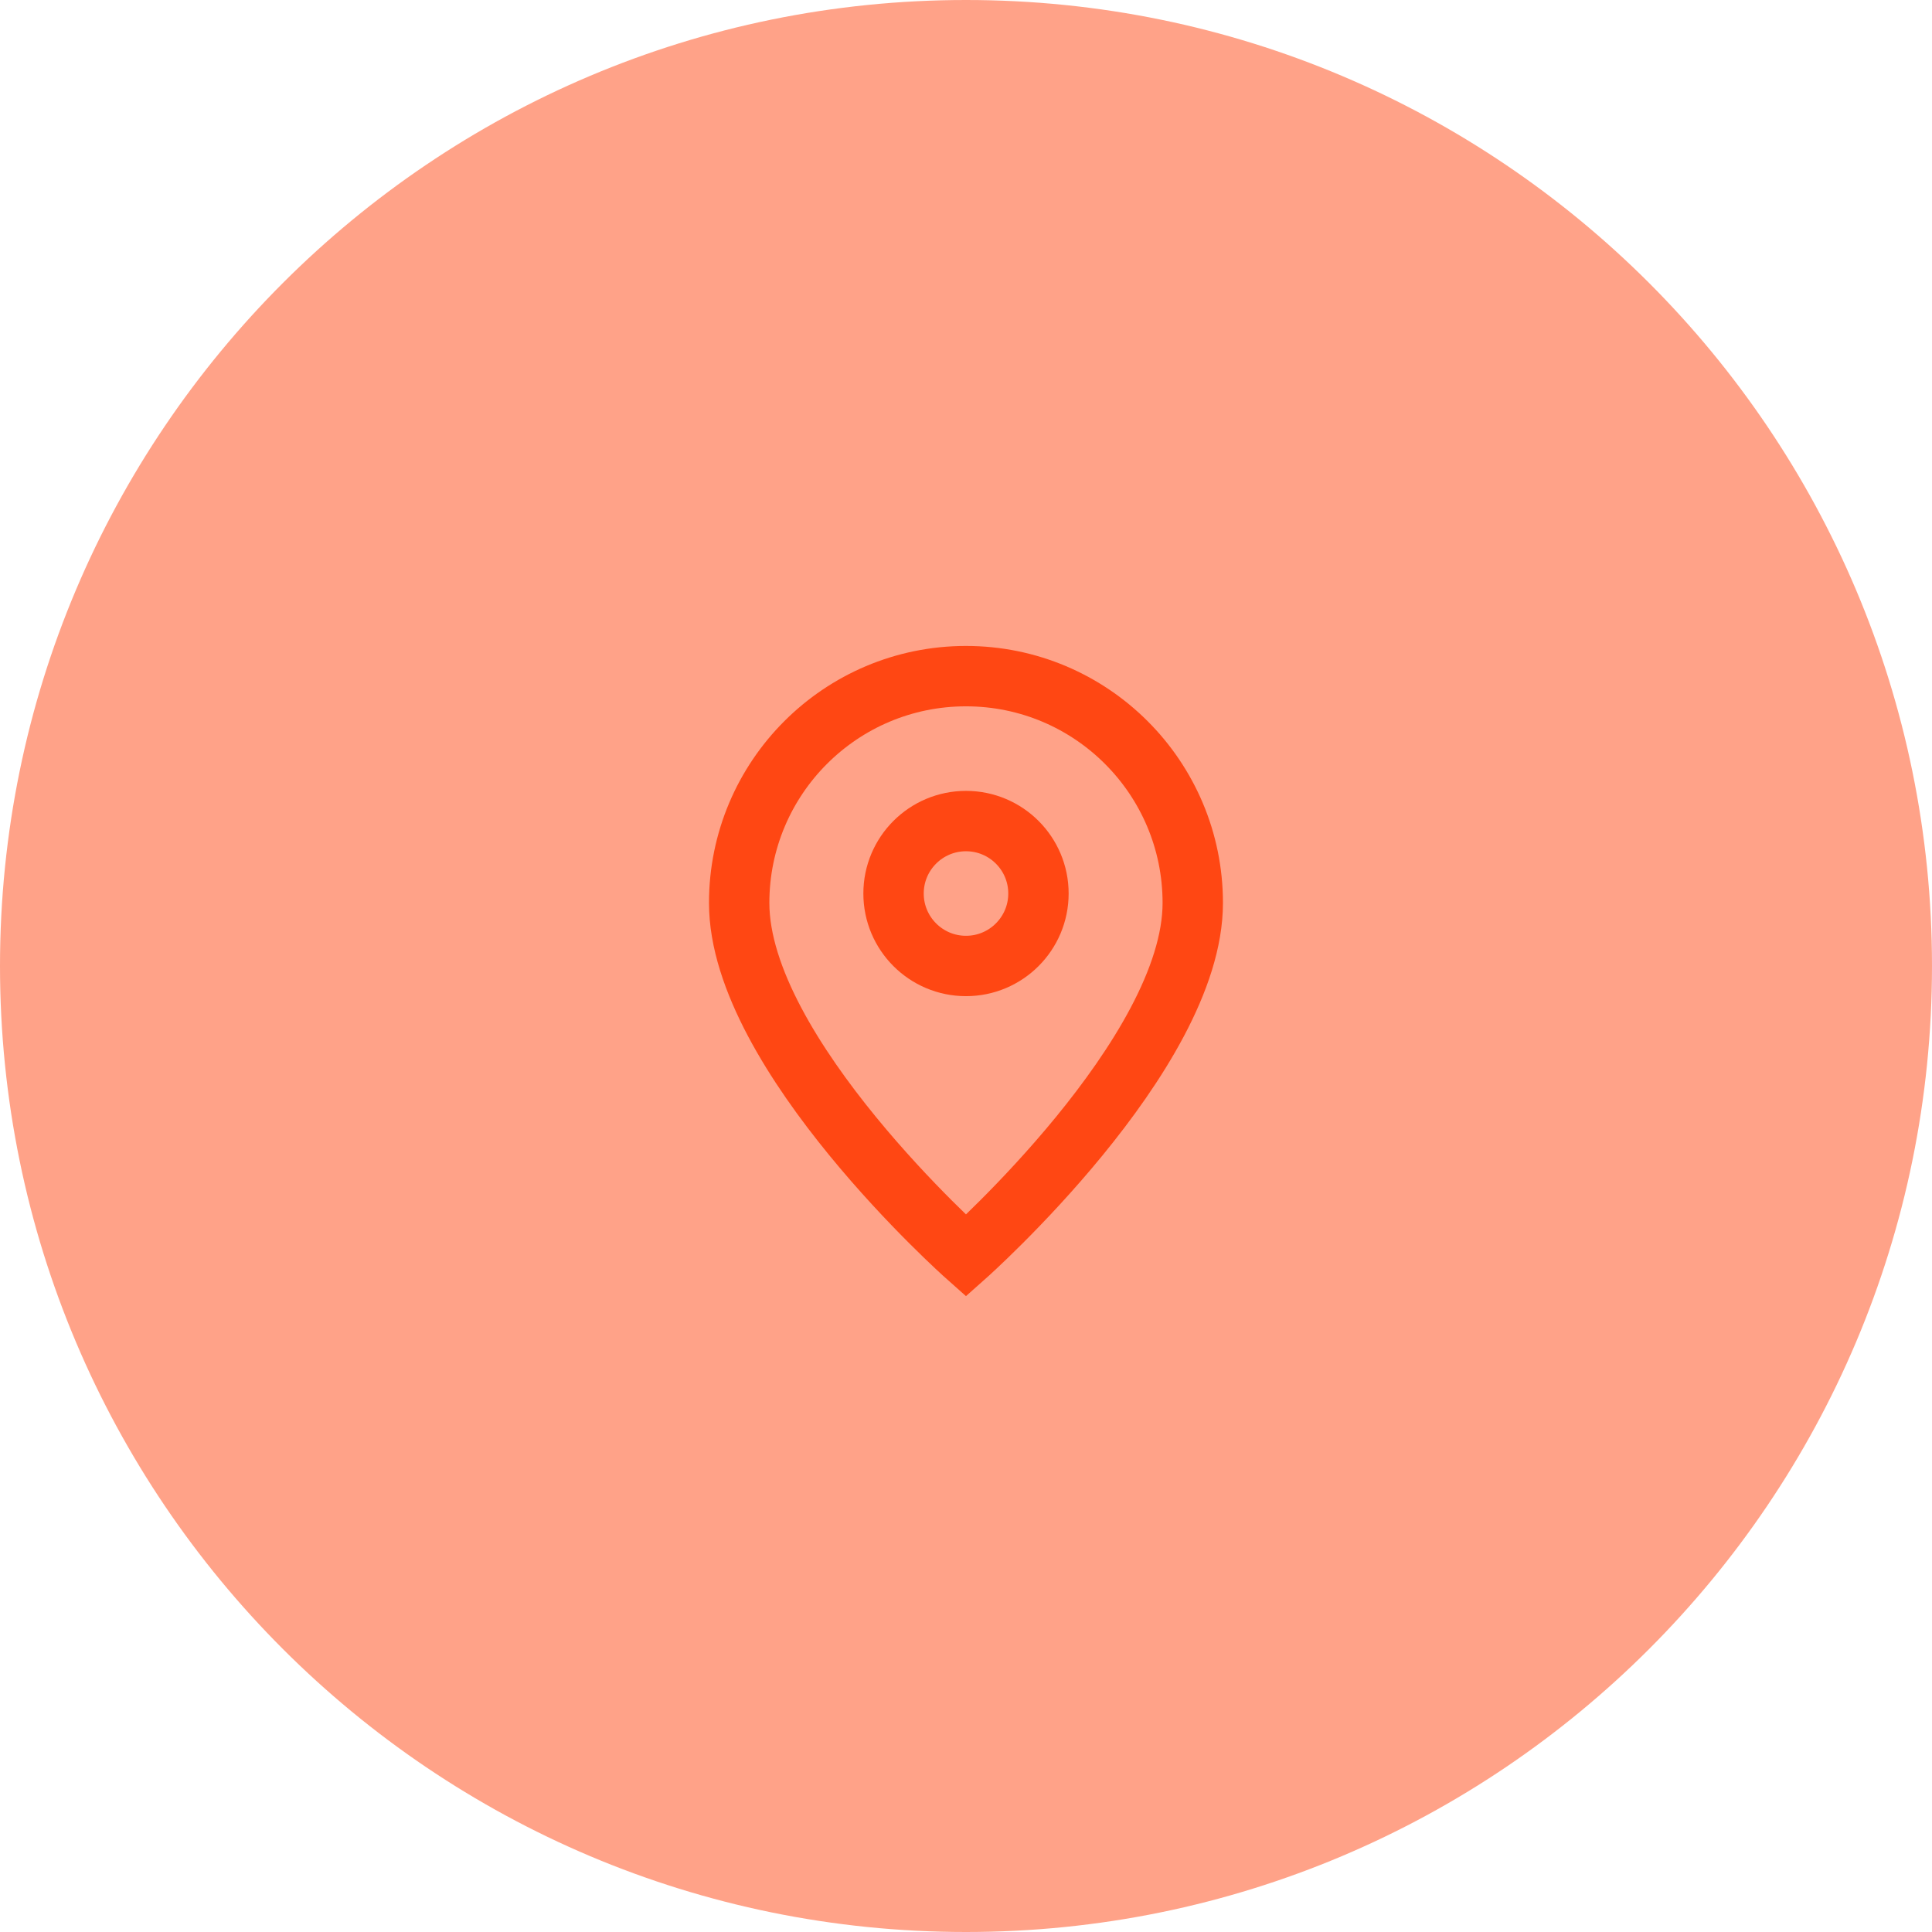 <svg width="64" height="64" viewBox="0 0 64 64" fill="none" xmlns="http://www.w3.org/2000/svg">
<path d="M0 32C0 14.327 14.327 0 32 0C49.673 0 64 14.327 64 32C64 49.673 49.673 64 32 64C14.327 64 0 49.673 0 32Z" fill="#FF4713" fill-opacity="0.5"/>
<path d="M31.999 41.598C31.999 41.598 39.512 34.92 39.512 29.912C39.512 25.762 36.149 22.398 31.999 22.398C27.85 22.398 24.486 25.762 24.486 29.912C24.486 34.92 31.999 41.598 31.999 41.598Z" stroke="#FF4713" stroke-width="2"/>
<path d="M34.4 29.599C34.4 30.924 33.325 31.999 32 31.999C30.674 31.999 29.6 30.924 29.6 29.599C29.6 28.273 30.674 27.199 32 27.199C33.325 27.199 34.4 28.273 34.4 29.599Z" stroke="#FF4713" stroke-width="2"/>
</svg>
